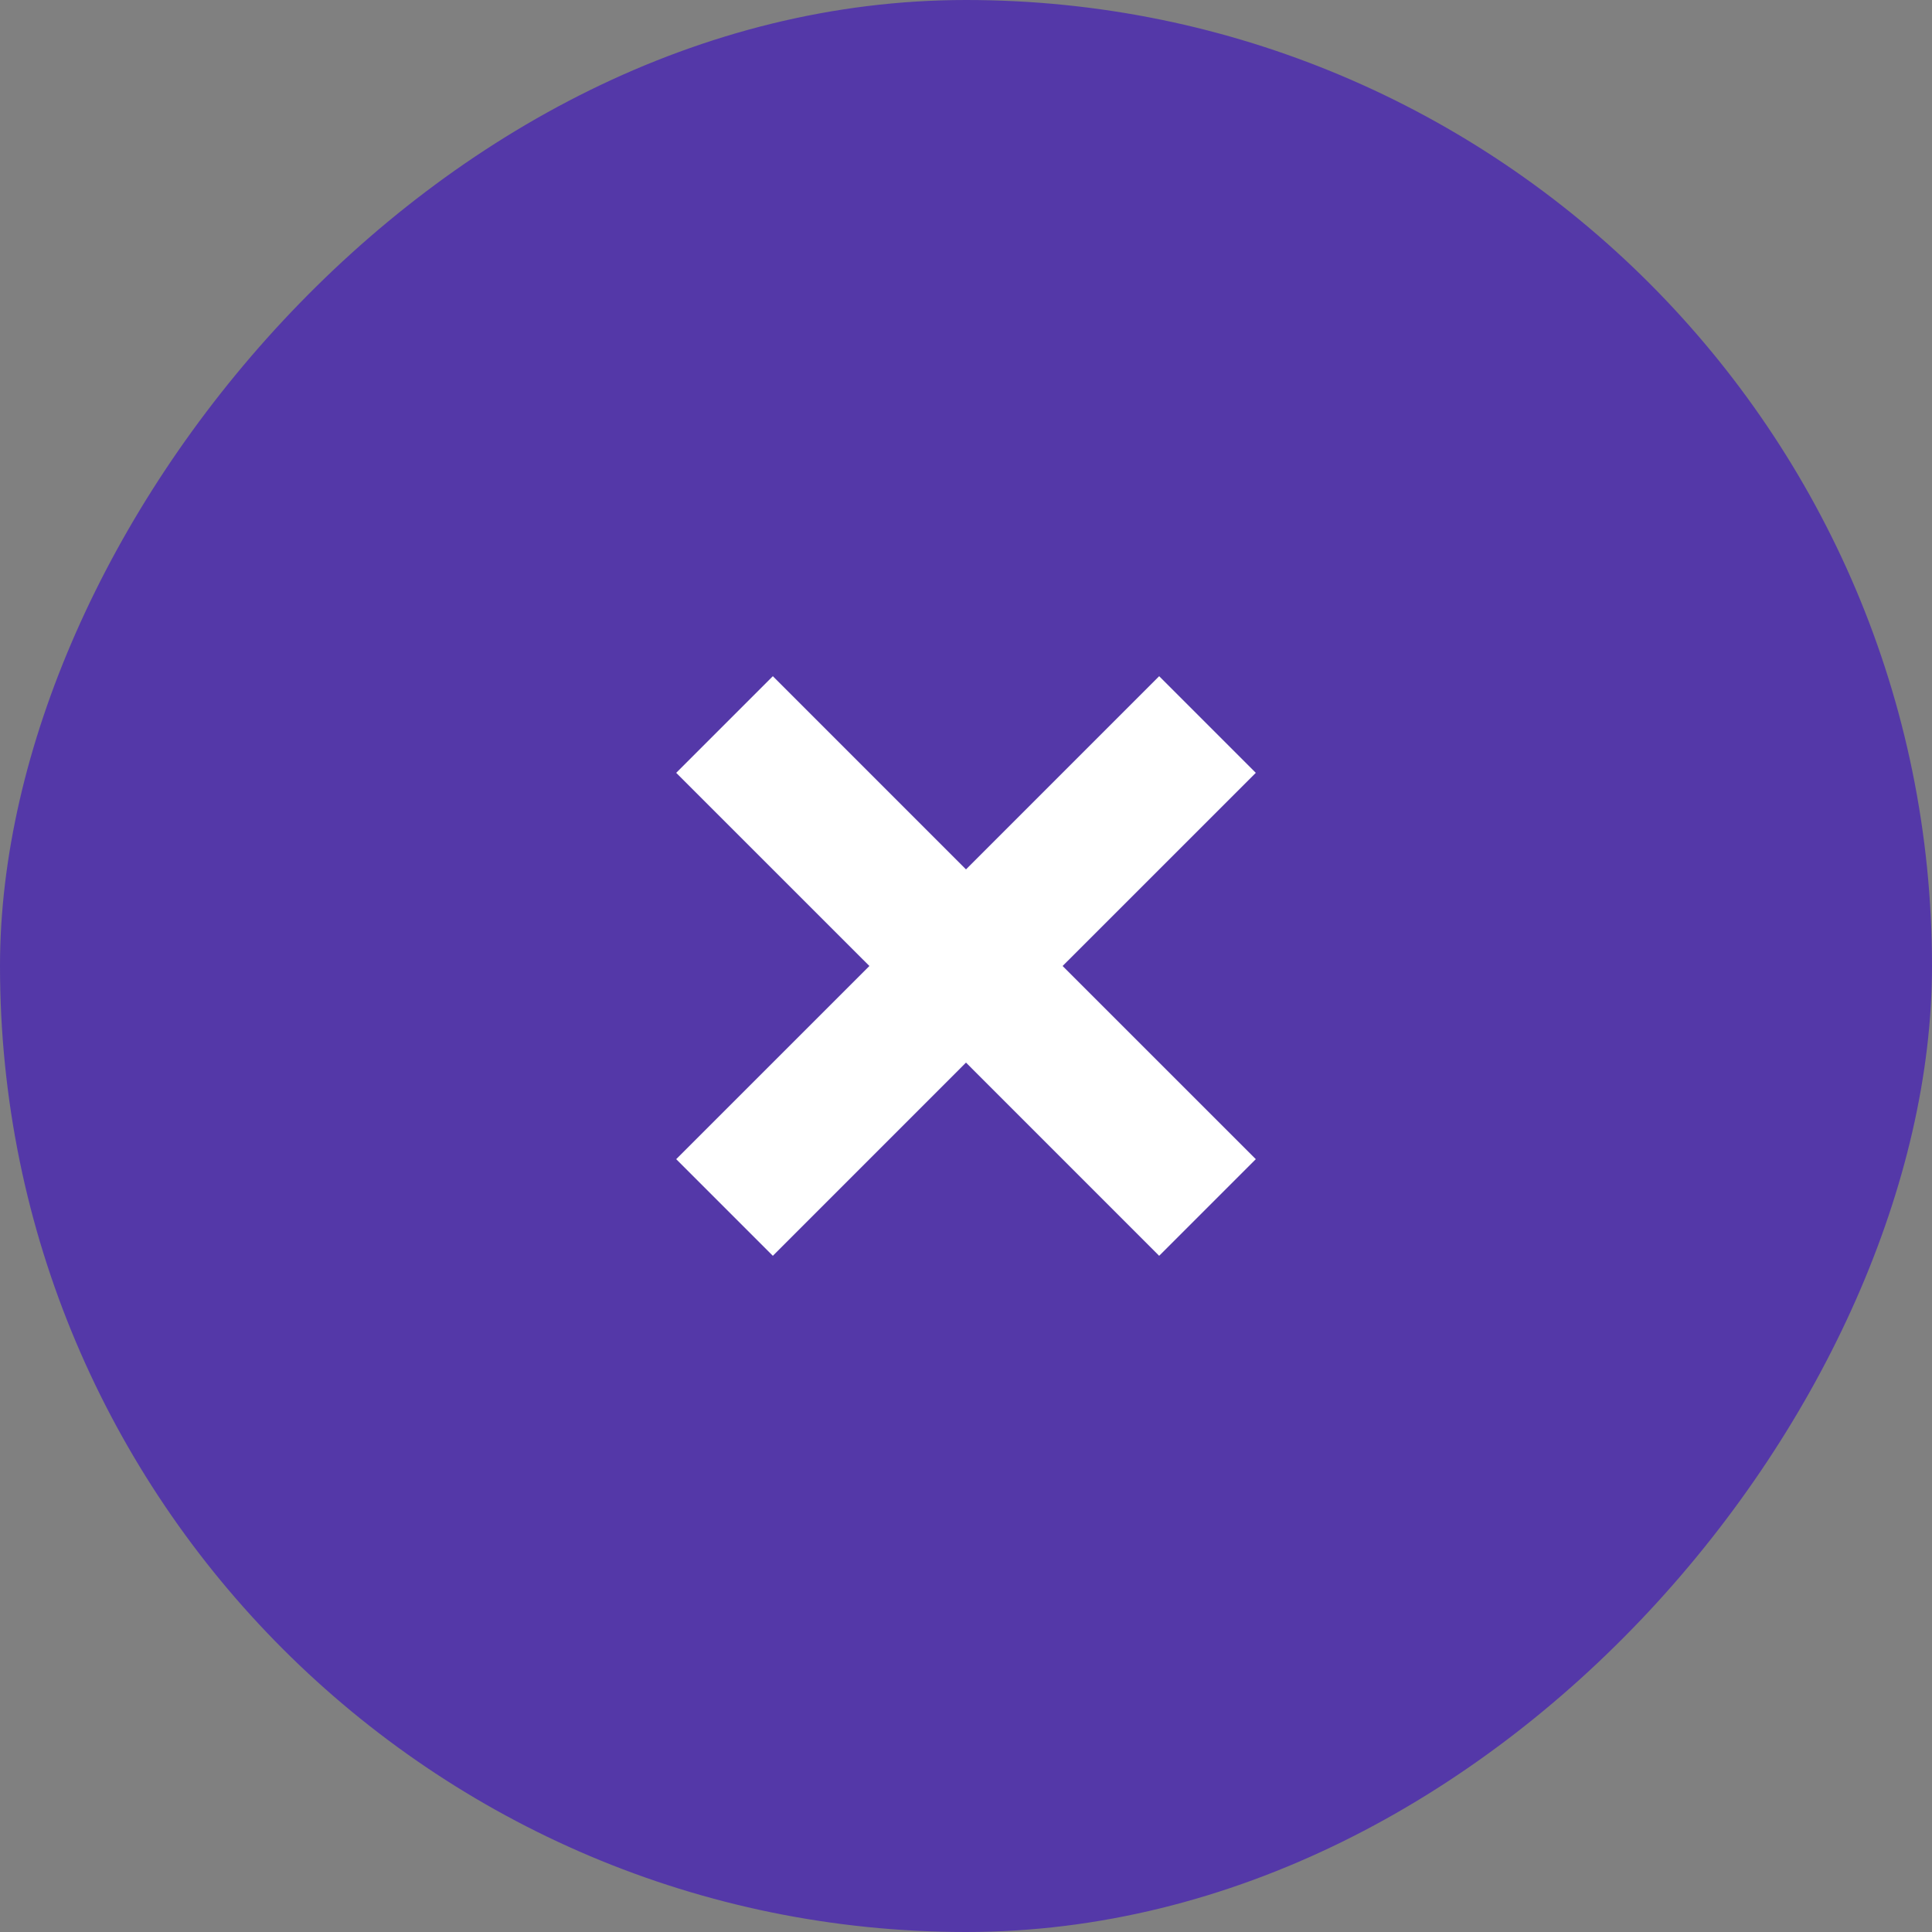 <svg width="40" height="40" viewBox="0 0 40 40" fill="none" xmlns="http://www.w3.org/2000/svg">
<rect x="0" y="0" width="40" height="40" fill="#808080" stroke="none"/>
<rect width="40" height="40" rx="20" transform="matrix(-1 0 0 1 40 0)" fill="#5438A8"/>
<path d="M16.001 14L20 18L23.999 14L26 16.001L22 20L26 23.999L23.999 26L20 22L16.001 26L14 23.999L18 20L14 16.001L16.001 14Z" fill="white"/>
</svg>
